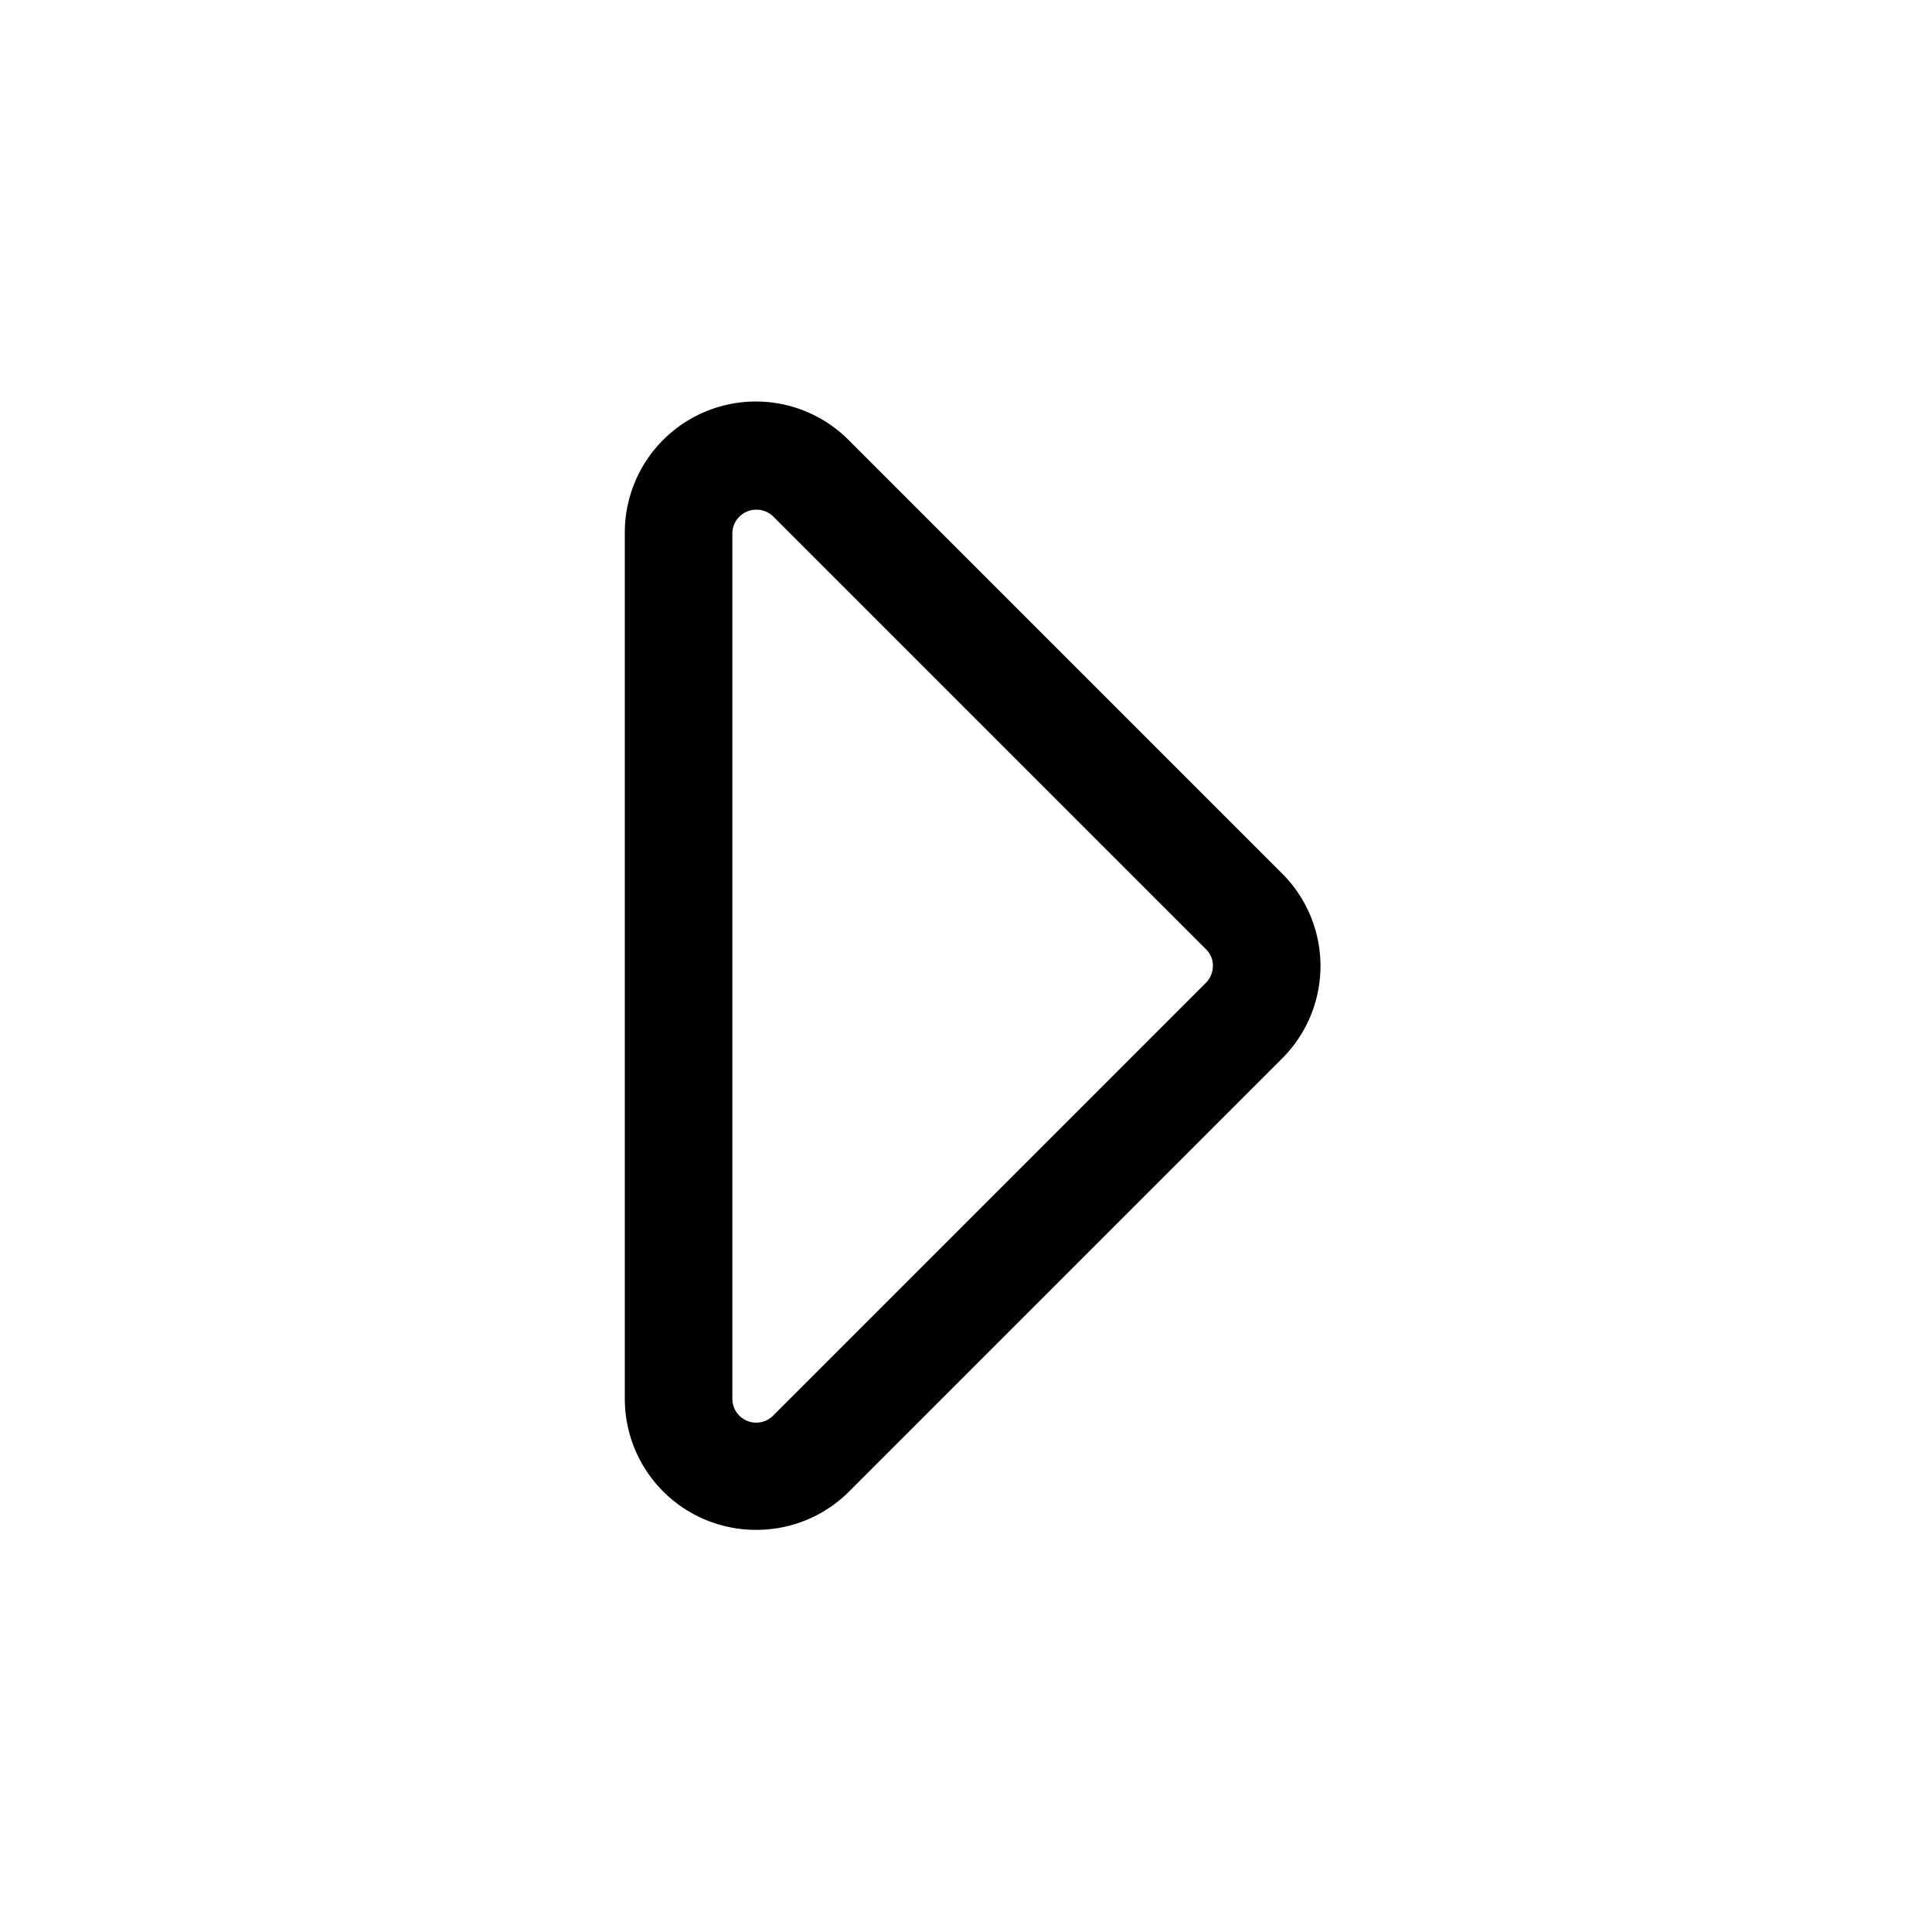 <svg xmlns="http://www.w3.org/2000/svg" viewBox="0 0 510.2 510.2"><path d="M199.7 404a34.6 34.6 0 0 1-34.7-34.7V140.9a34.6 34.6 0 0 1 59.2-24.6l114.2 114.2a34.5 34.5 0 0 1 0 49.2L224.3 393.8a34.5 34.5 0 0 1-24.6 10.2zm0-269.4a6.3 6.3 0 0 0-6.3 6.4v228.3a6.3 6.3 0 0 0 10.8 4.5l114.2-114.2a6.4 6.4 0 0 0 1.9-4.5 6 6 0 0 0-1.9-4.5L204.2 136.4a6.3 6.3 0 0 0-4.5-1.8z"></path></svg>